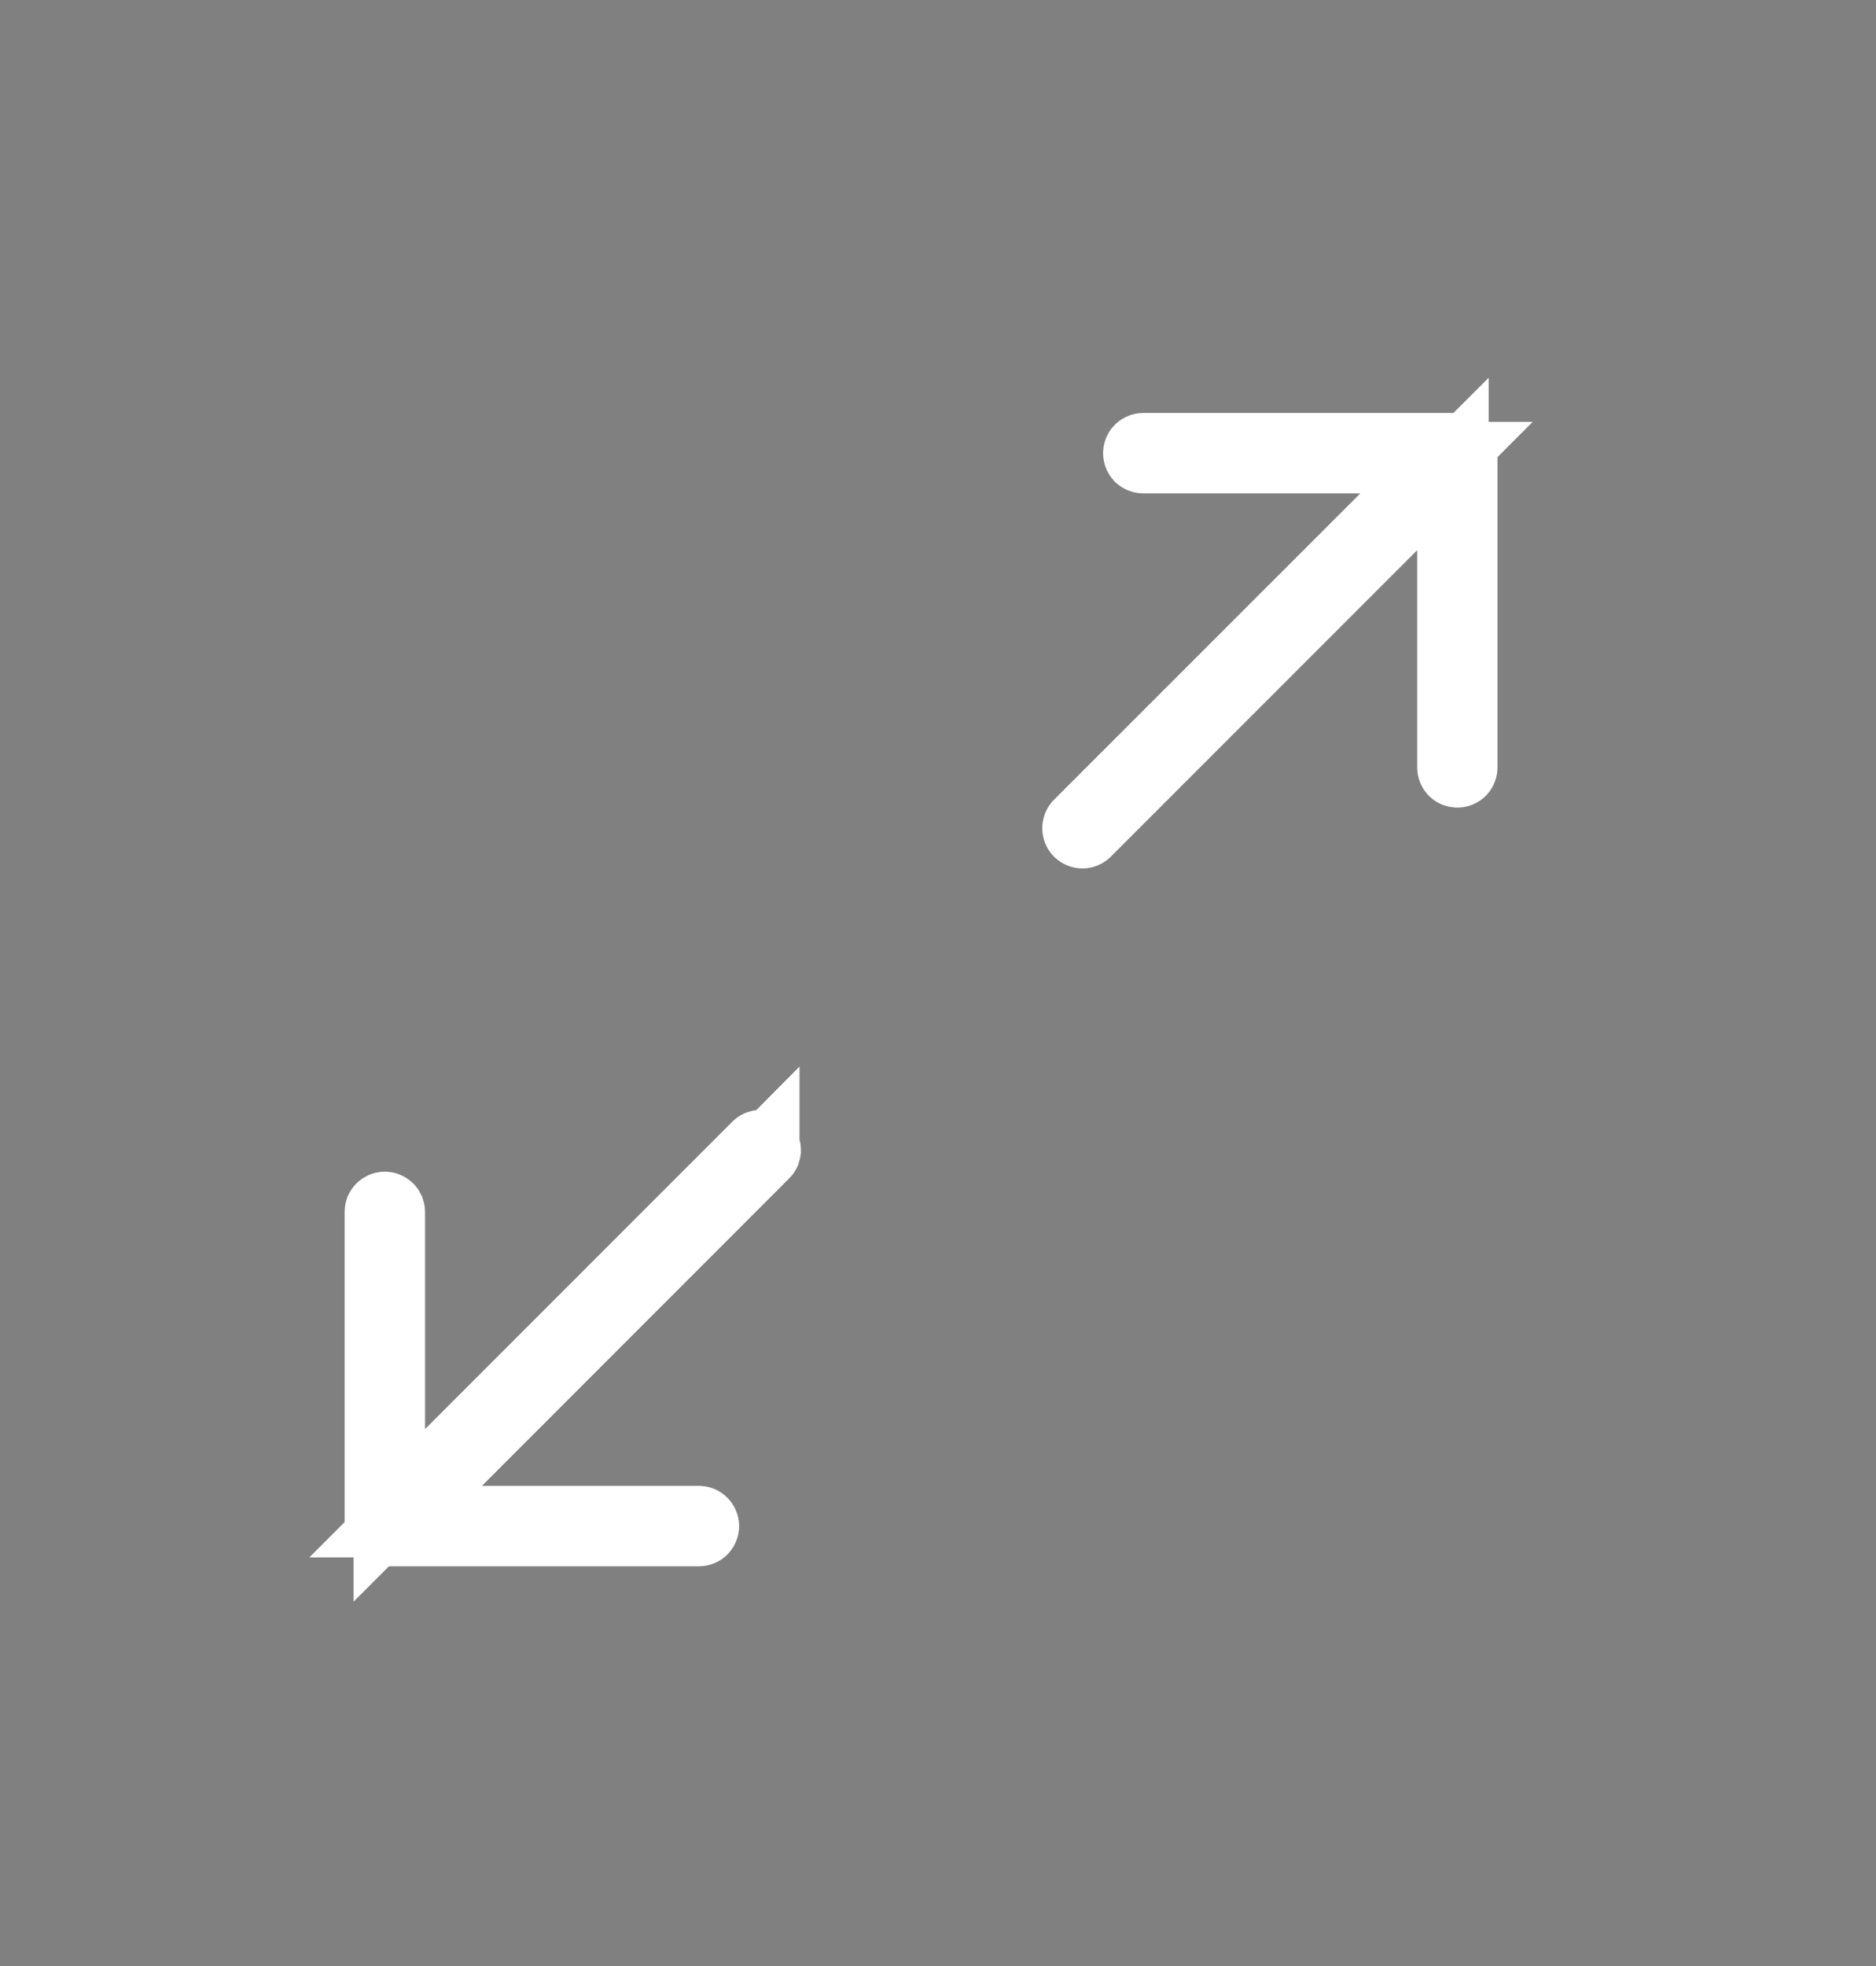 <svg width="21" height="22" viewBox="0 0 21 22" fill="none" xmlns="http://www.w3.org/2000/svg">
<rect x="0" y="0" width="21" height="22" fill="#808080" stroke="none"/>
<path d="M15.509 5.805L16.192 5.121H15.226H12.798C12.784 5.121 12.772 5.116 12.762 5.107C12.753 5.097 12.748 5.085 12.748 5.071C12.748 5.058 12.753 5.045 12.762 5.036C12.772 5.027 12.784 5.021 12.798 5.021H16.314C16.327 5.021 16.34 5.027 16.349 5.036C16.358 5.045 16.363 5.058 16.363 5.071V8.587C16.363 8.601 16.358 8.613 16.349 8.623C16.34 8.632 16.327 8.637 16.314 8.637C16.3 8.637 16.288 8.632 16.278 8.623C16.269 8.613 16.264 8.601 16.264 8.587V6.158V5.192L15.58 5.875L12.15 9.305C12.141 9.313 12.129 9.318 12.116 9.318C12.103 9.318 12.091 9.312 12.081 9.303C12.072 9.294 12.067 9.281 12.067 9.268C12.067 9.256 12.071 9.244 12.079 9.234L15.509 5.805ZM5.112 16.344L4.429 17.027H5.395H7.824C7.837 17.027 7.85 17.032 7.859 17.042C7.868 17.051 7.874 17.064 7.874 17.077C7.874 17.09 7.868 17.103 7.859 17.113C7.85 17.122 7.837 17.127 7.824 17.127H4.308C4.28 17.127 4.258 17.105 4.258 17.077V13.561C4.258 13.555 4.259 13.548 4.261 13.542C4.264 13.536 4.268 13.53 4.272 13.526C4.277 13.521 4.282 13.518 4.288 13.515C4.295 13.512 4.301 13.511 4.308 13.511C4.314 13.511 4.321 13.512 4.327 13.515C4.333 13.518 4.338 13.521 4.343 13.526C4.348 13.53 4.351 13.536 4.354 13.542C4.356 13.548 4.358 13.555 4.358 13.561V15.991V16.957L5.041 16.274L8.475 12.84L8.475 12.84L8.48 12.835C8.484 12.83 8.49 12.826 8.496 12.824C8.502 12.821 8.508 12.82 8.515 12.82C8.522 12.819 8.528 12.821 8.534 12.823C8.541 12.826 8.546 12.829 8.551 12.834C8.556 12.839 8.559 12.845 8.562 12.851C8.564 12.857 8.566 12.863 8.566 12.87C8.565 12.877 8.564 12.883 8.562 12.889C8.559 12.895 8.555 12.901 8.55 12.906L8.55 12.905L8.545 12.91L5.112 16.344Z" fill="black" stroke="white" stroke-width="0.8"/>
</svg>
